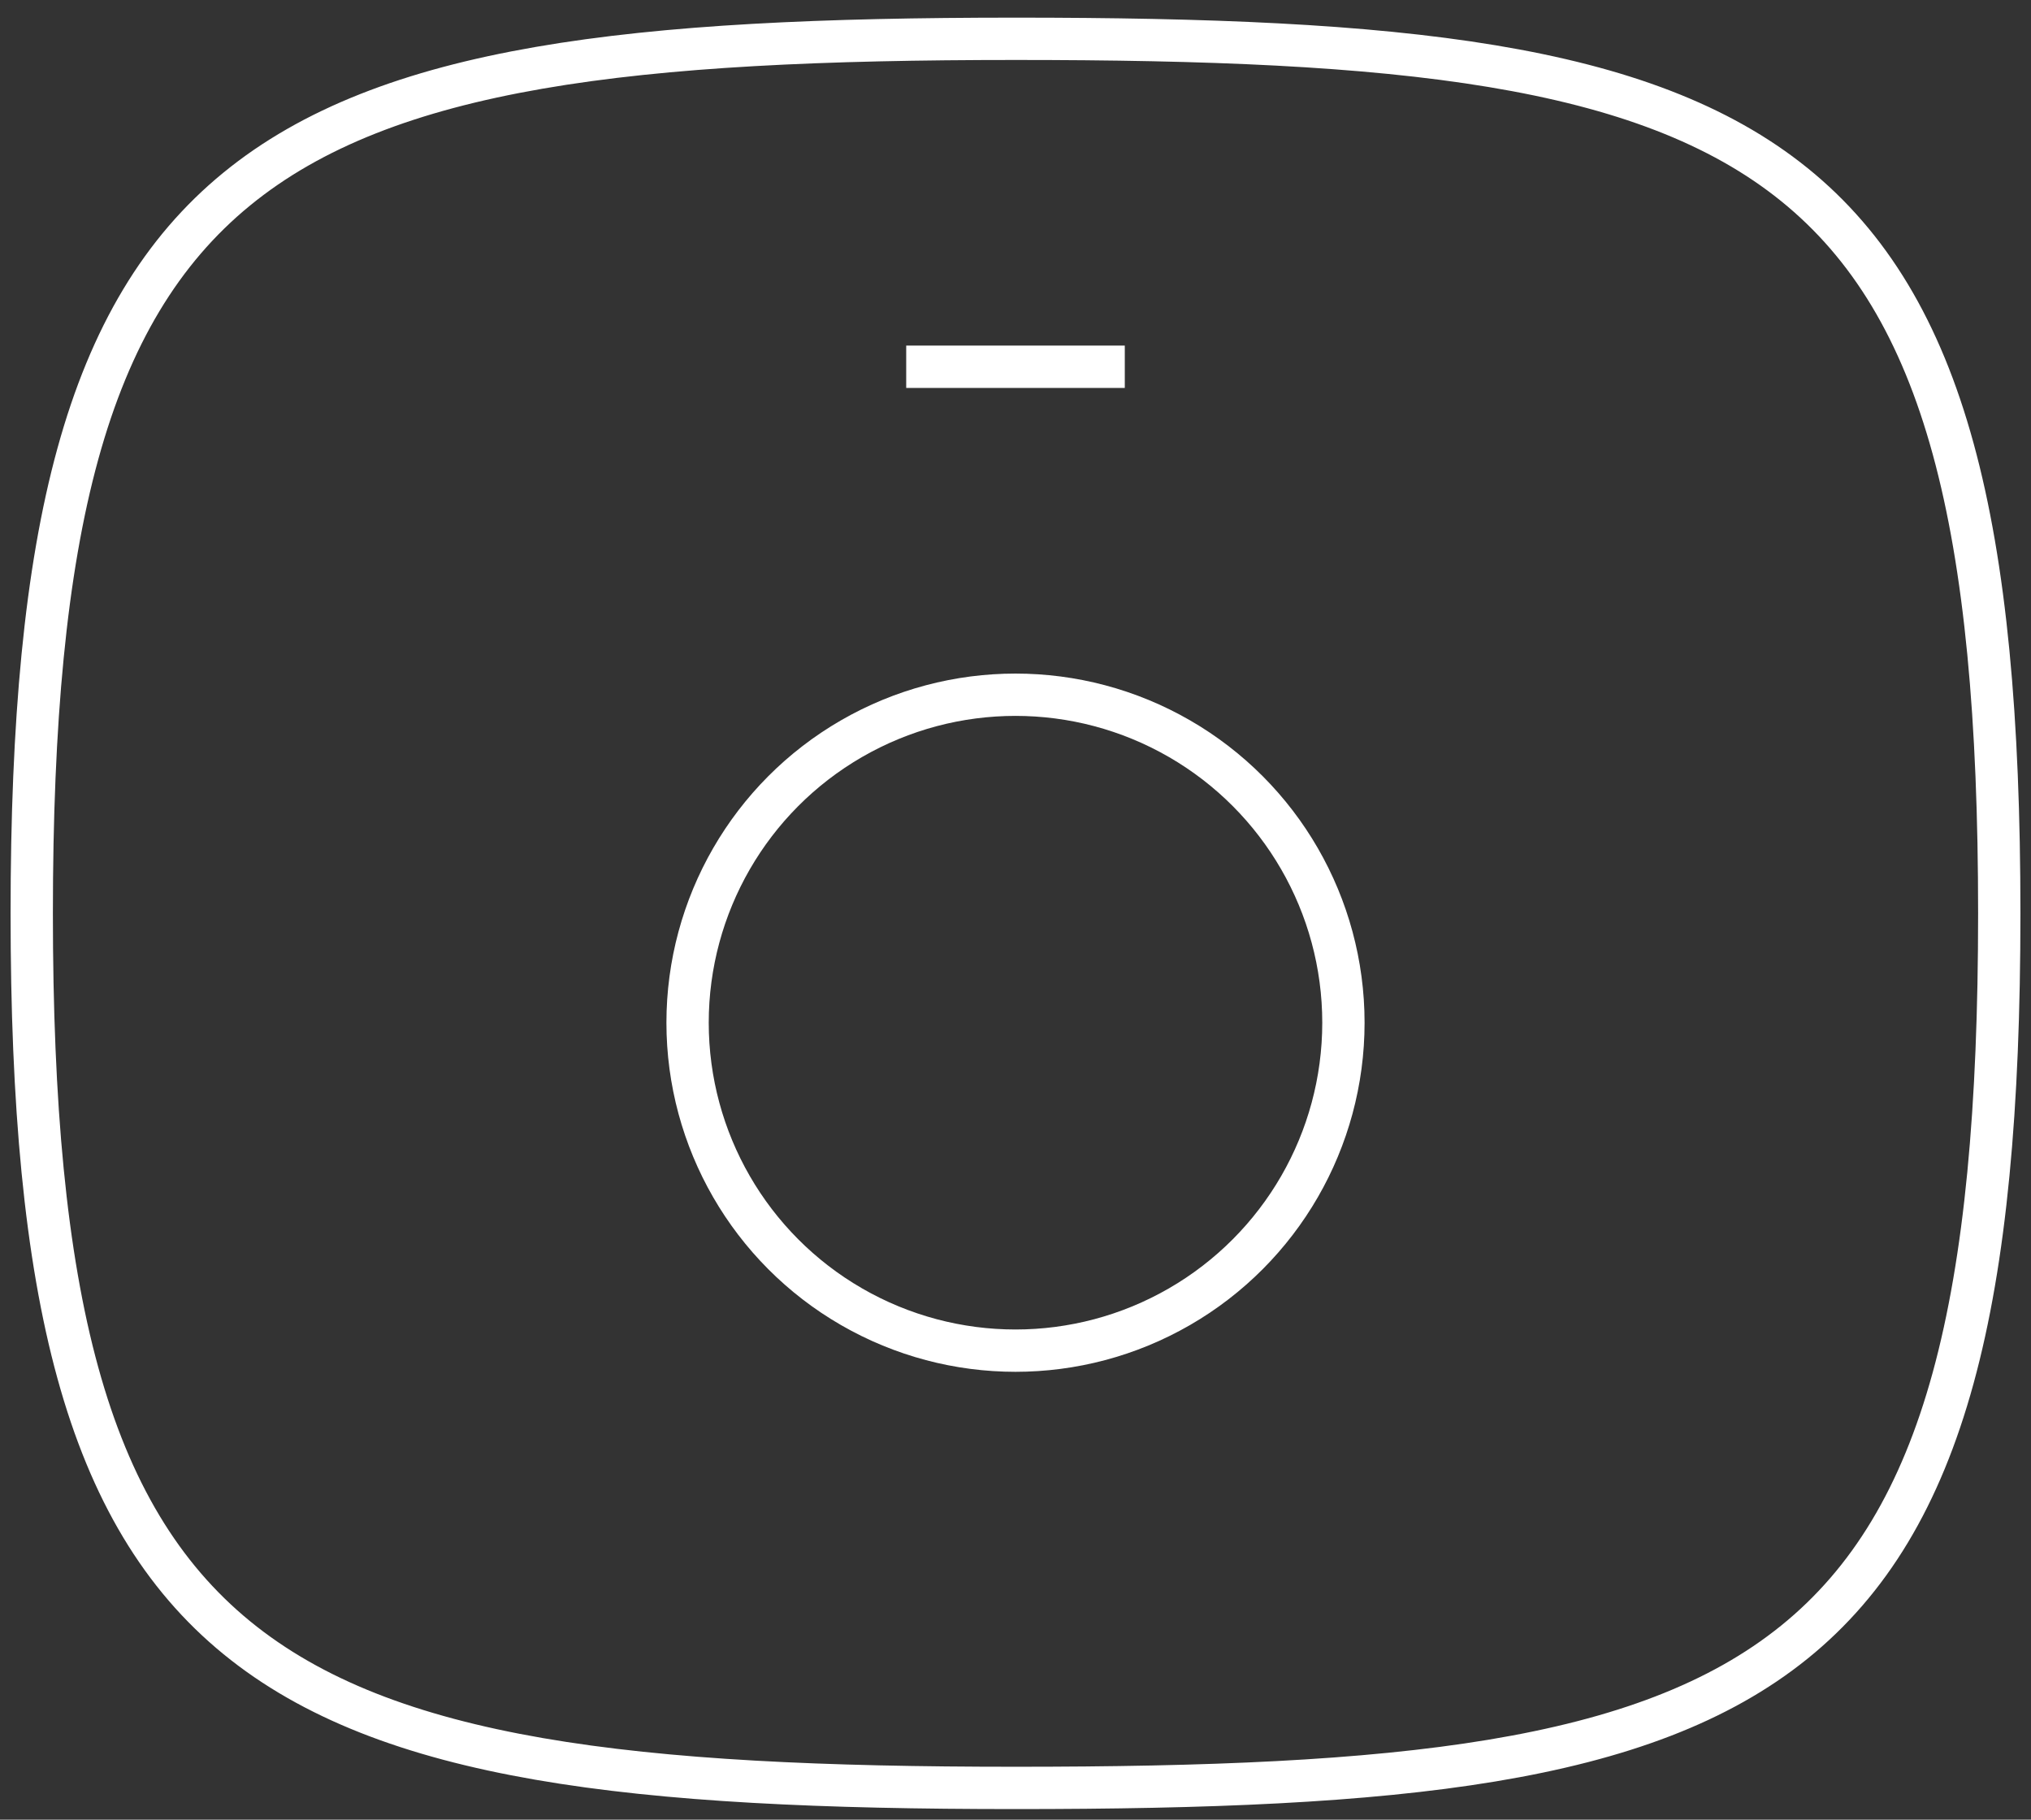<svg width="48" height="43" viewBox="0 0 48 43" fill="none" xmlns="http://www.w3.org/2000/svg">
<rect x="0" y="0" width="48" height="43" fill="#333333" stroke="none"/>
<ellipse cx="24" cy="24.167" rx="7.75" ry="7.75" stroke="white" strokeWidth="1.5" strokeLinecap="round" stroke-linejoin="round"/>
<path d="M24 0.917C42.083 0.917 47.25 3.213 47.25 21.583C47.25 39.954 42.083 42.25 24 42.25C5.917 42.25 0.75 39.667 0.75 21.583C0.75 3.5 5.917 0.917 24 0.917Z" stroke="white" strokeWidth="1.5" strokeLinecap="round" stroke-linejoin="round"/>
<path d="M21.417 8.667H26.583" stroke="white" strokeWidth="1.5" strokeLinecap="round" stroke-linejoin="round"/>
</svg>
